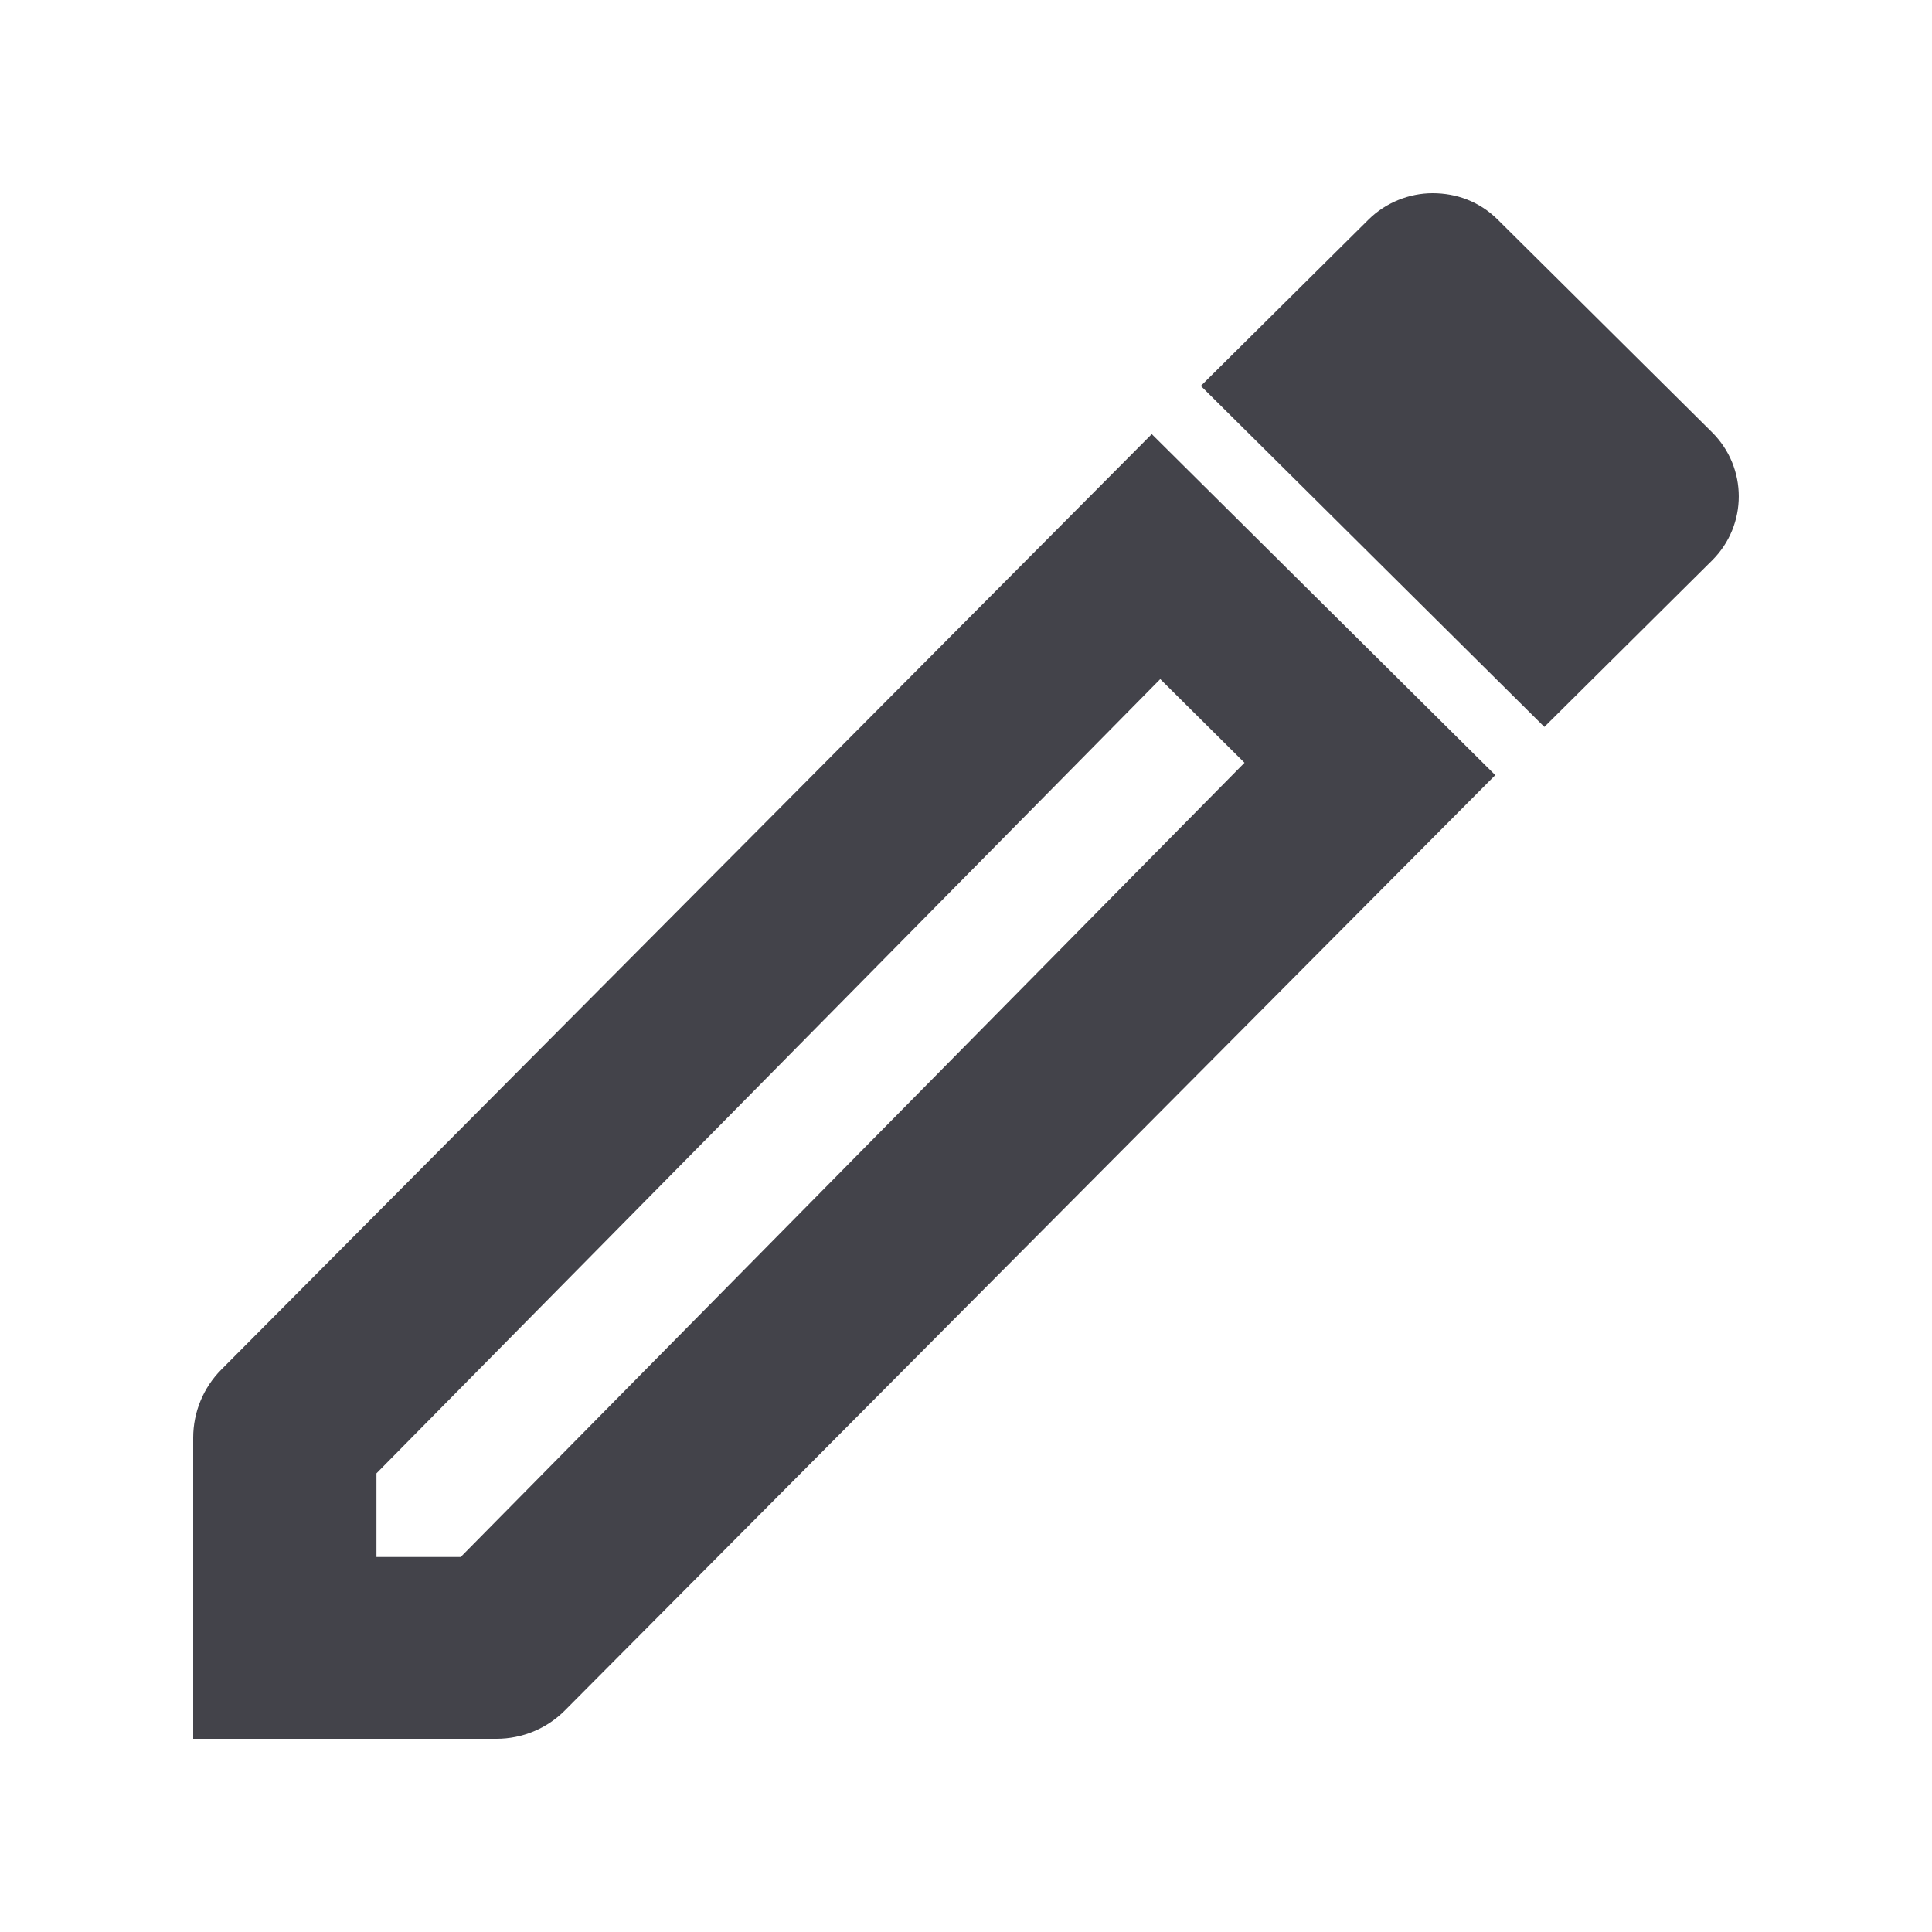 <?xml version="1.0" encoding="UTF-8"?>
<svg width="20px" height="20px" viewBox="0 0 20 20" version="1.1" xmlns="http://www.w3.org/2000/svg" xmlns:xlink="http://www.w3.org/1999/xlink">
    <!-- Generator: Sketch 63.1 (92452) - https://sketch.com -->
    <title>Icon/system/edit</title>
    <desc>Created with Sketch.</desc>
    <g id="Icon/system/edit" stroke="none" stroke-width="1" fill="none" fill-rule="evenodd">
        <path d="M11.923,4.494 L15.479,8.024 L5.849,17.705 C5.662,17.894 5.406,18 5.14,18 L5.14,18 L2,18 L2,14.883 C2,14.619 2.105,14.365 2.291,14.178 L2.291,14.178 L11.923,4.494 Z M12.011,7.03 L3.897,15.252 L3.897,16.118 L4.769,16.118 L12.883,7.896 L12.011,7.03 Z M14.83,2 C15.077,2 15.314,2.085 15.504,2.273 L15.504,2.273 L17.723,4.475 C18.092,4.842 18.092,5.435 17.723,5.802 L17.723,5.802 L15.987,7.525 L12.431,3.995 L14.167,2.273 C14.347,2.094 14.593,2 14.83,2 Z" id="Combined-Shape" fill="#43434a"></path>
    </g>
</svg>